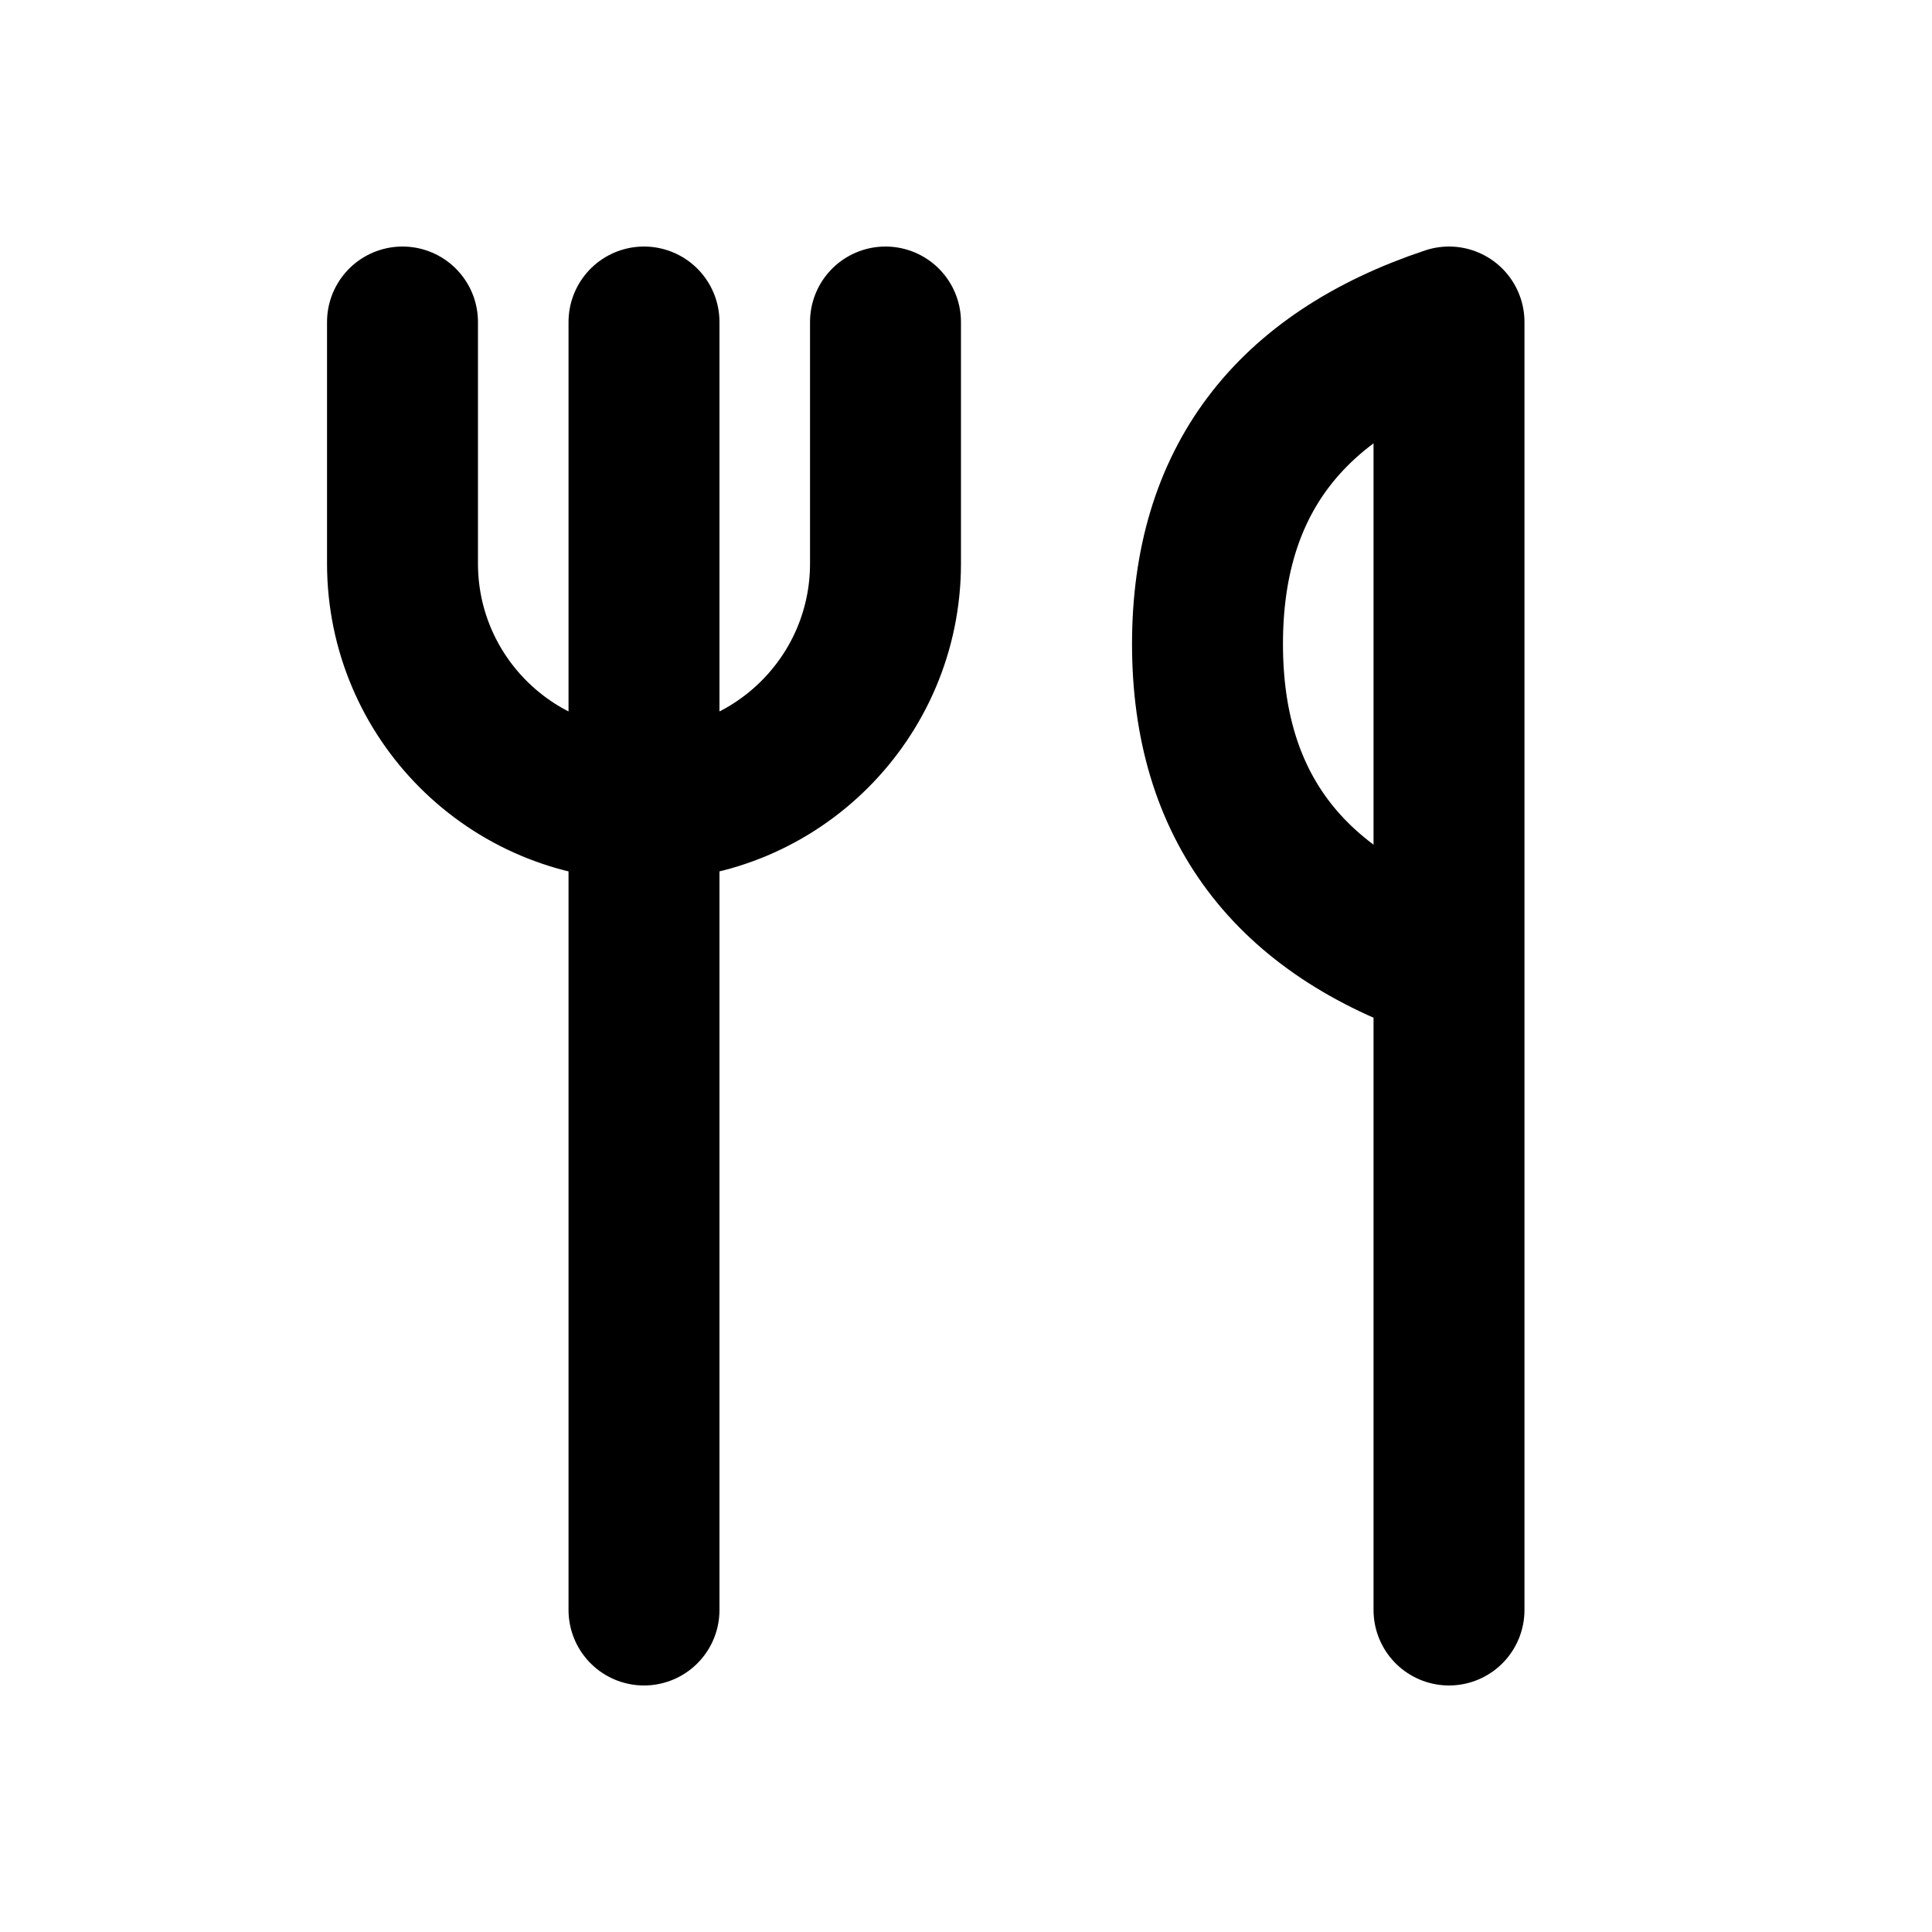 <svg role="img" xmlns="http://www.w3.org/2000/svg" width="128px" height="128px" viewBox="0 0 24 24" aria-labelledby="restaurantIconTitle" stroke="currentColor" stroke-width="1.875" stroke-linecap="round" stroke-linejoin="round" fill="none" color="#000"> <title id="restaurantIconTitle">Restaurant</title> <path d="M8 4L8 20M18 12C16 11.333 15 10 15 8 15 6 16 4.667 18 4L18 20 18 12zM5 4L5 7C5 8.657 6.343 10 8 10L8 10C9.657 10 11 8.657 11 7L11 4"/> </svg>